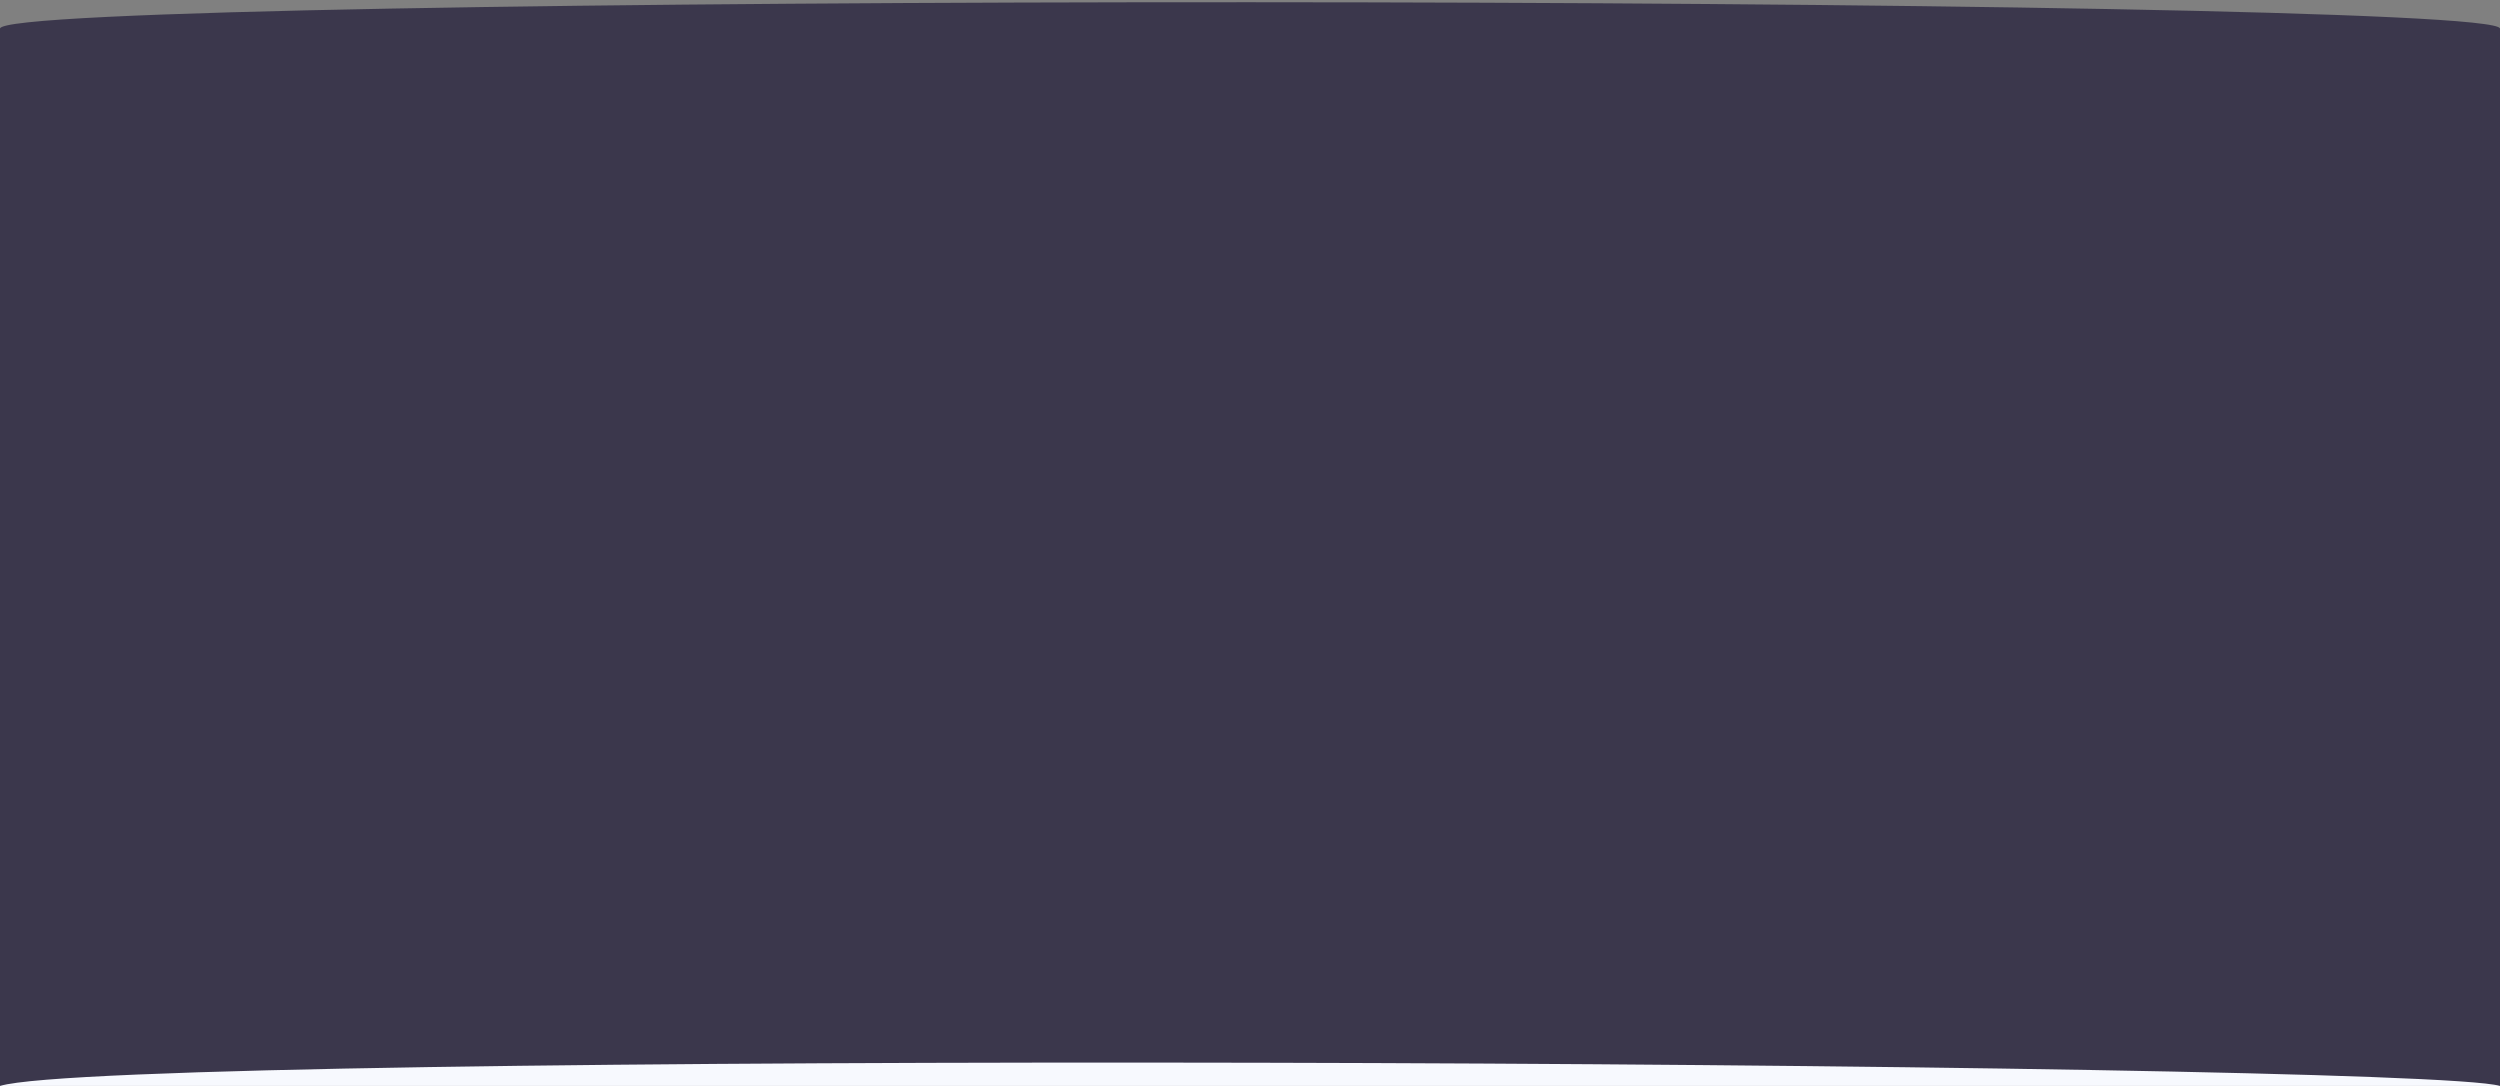 <?xml version="1.0" encoding="utf-8"?>
<!-- Generator: Adobe Illustrator 24.1.2, SVG Export Plug-In . SVG Version: 6.00 Build 0)  -->
<svg version="1.1" id="Layer_1" xmlns="http://www.w3.org/2000/svg" xmlns:xlink="http://www.w3.org/1999/xlink" x="0px" y="0px"
	 viewBox="0 0 1920 834" style="enable-background:new 0 0 1920 834;" xml:space="preserve" preserveAspectRatio="none">
<rect x="0" y="0" width="1920" height="834" fill="#808080" stroke="none"/>
<style type="text/css">
	.st0{fill:#F7F9FE;}
	.st1{fill:#3B374C;}
</style>
<rect y="511" class="st0" width="1920" height="323"/>
<path class="st1" d="M0,22v812c90.5-27.7,1853.5-19.8,1920,0V22C1920-4.4,0-5.7,0,22z"/>
</svg>
